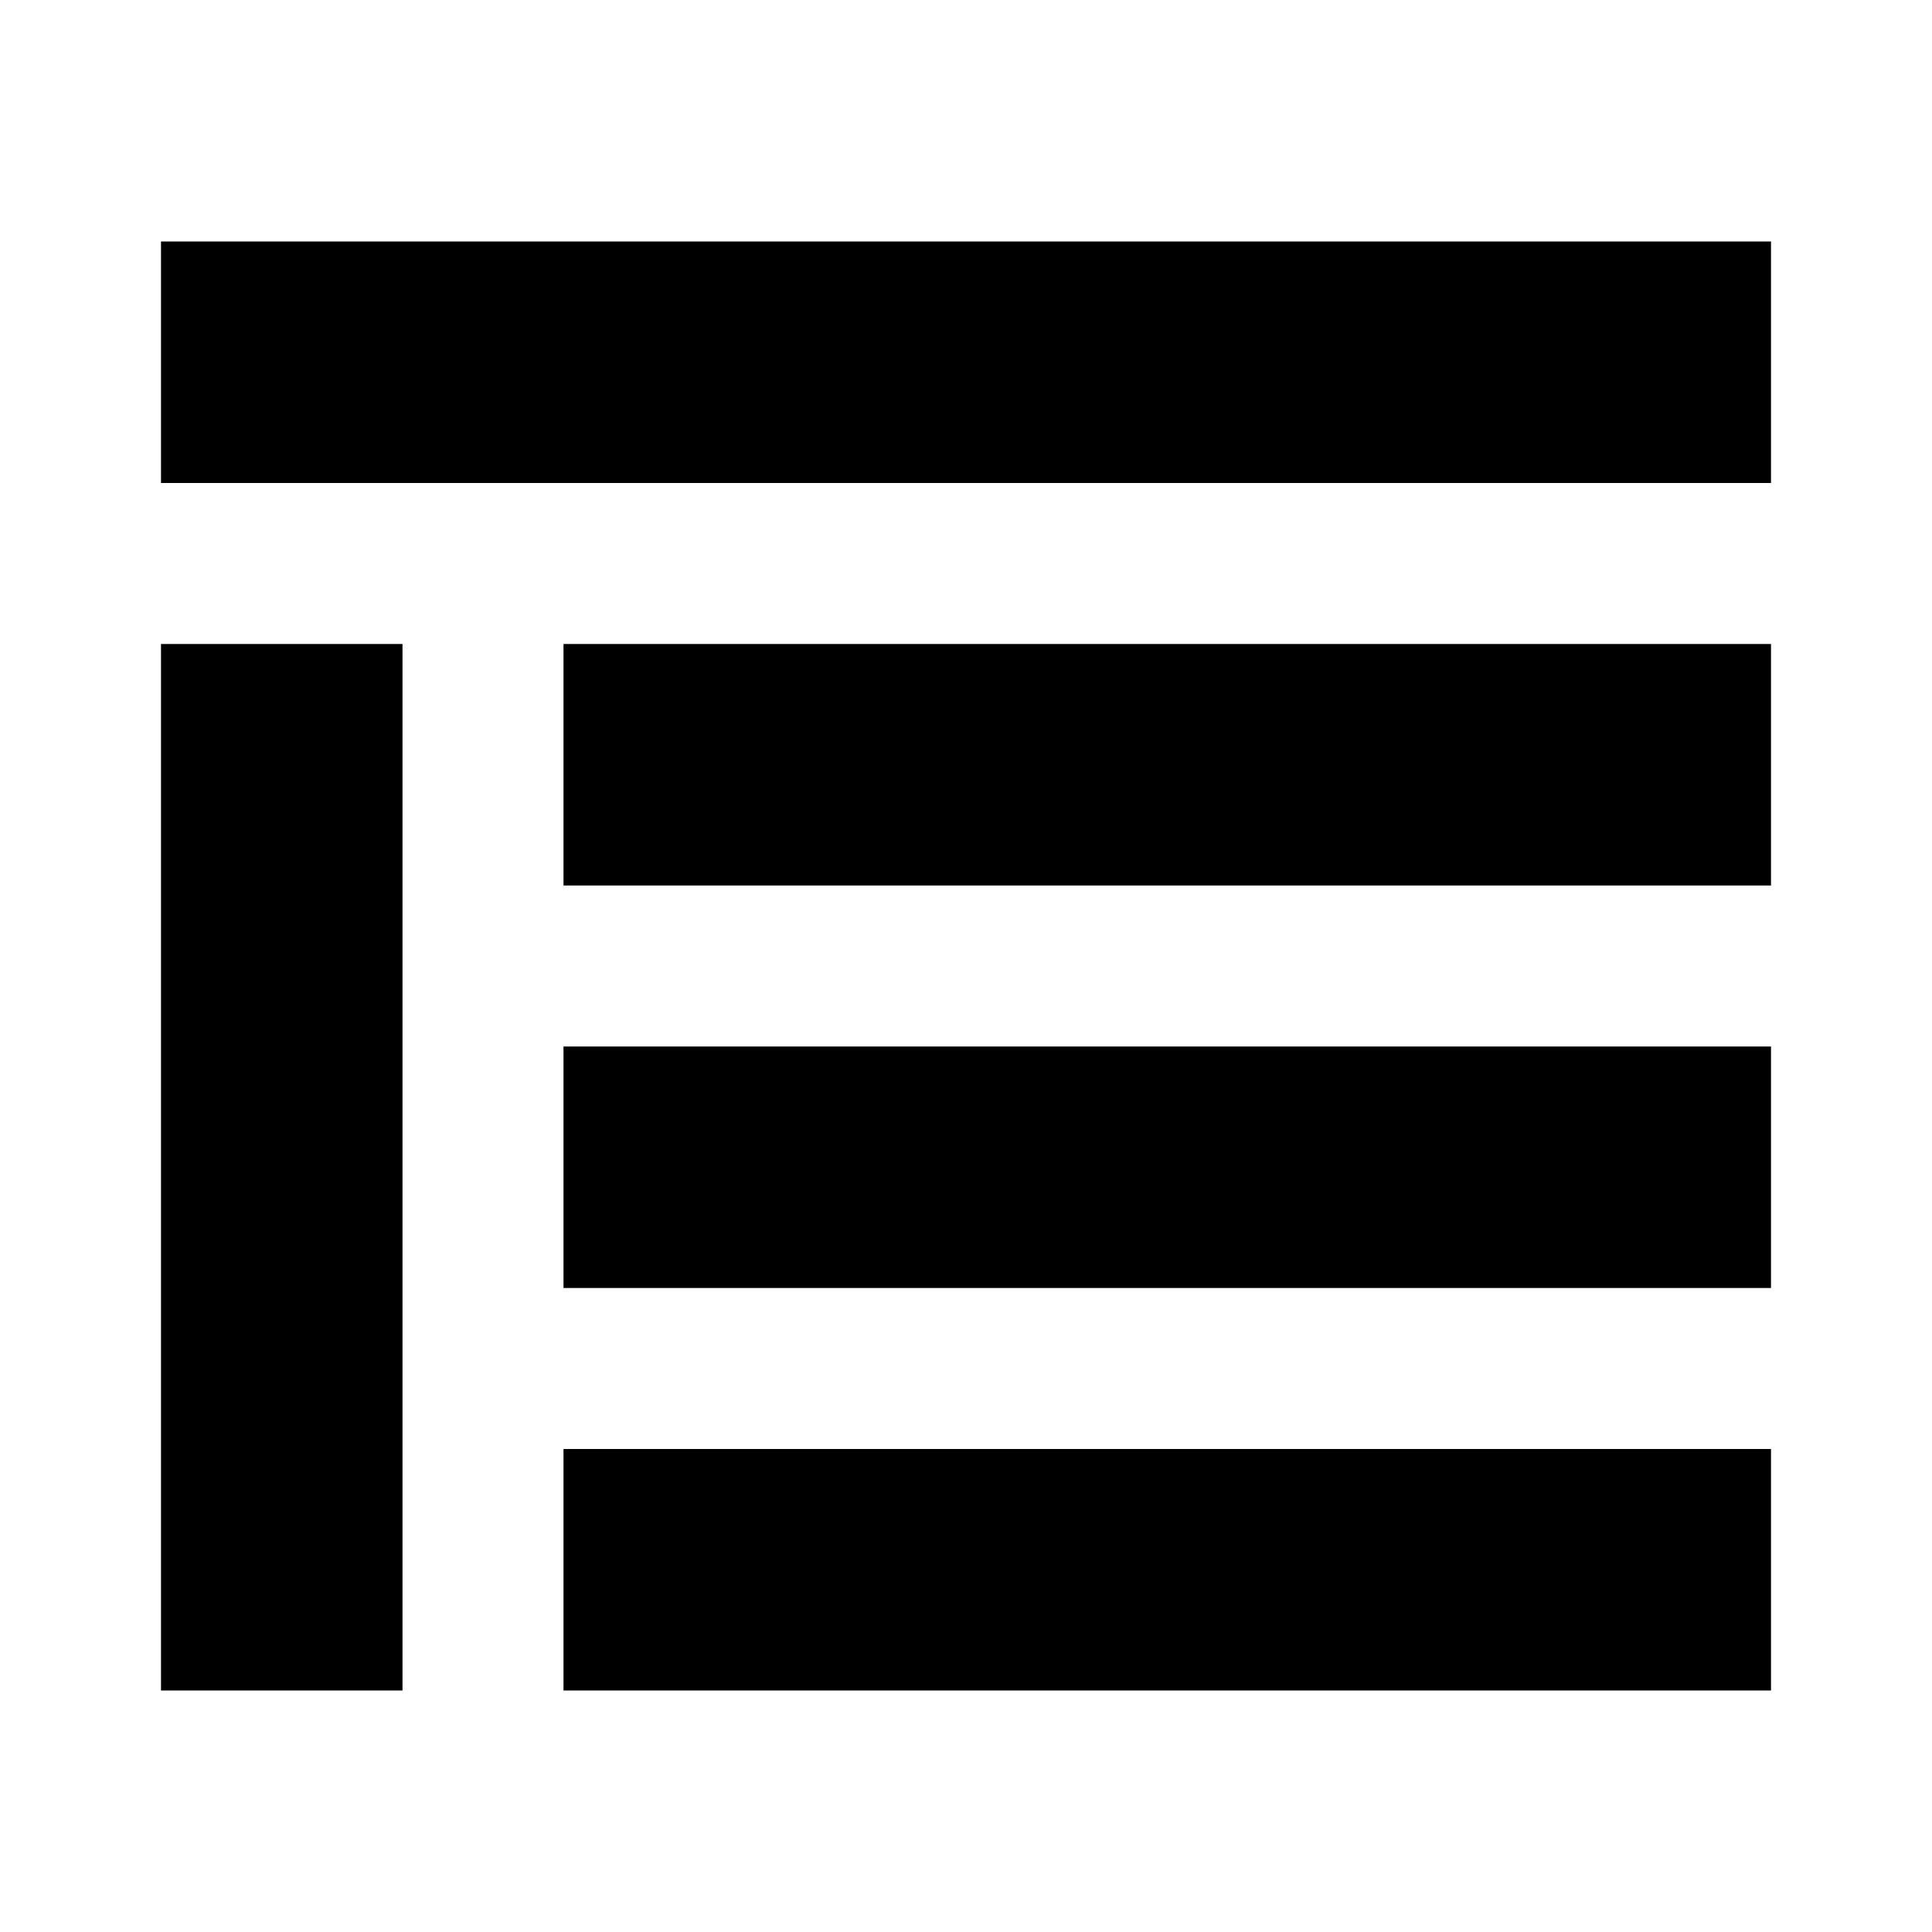 <svg width="24" height="24" viewBox="0 0 24 24" fill="none" xmlns="http://www.w3.org/2000/svg">
<path fill-rule="evenodd" clip-rule="evenodd" d="M22 3H2V6H22V3ZM22 8H7V11H22V8ZM5 8V21H2V8H5ZM22 13H7V16H22V13ZM7 18H22V21H7V18Z" fill="currentColor"/>
</svg>
